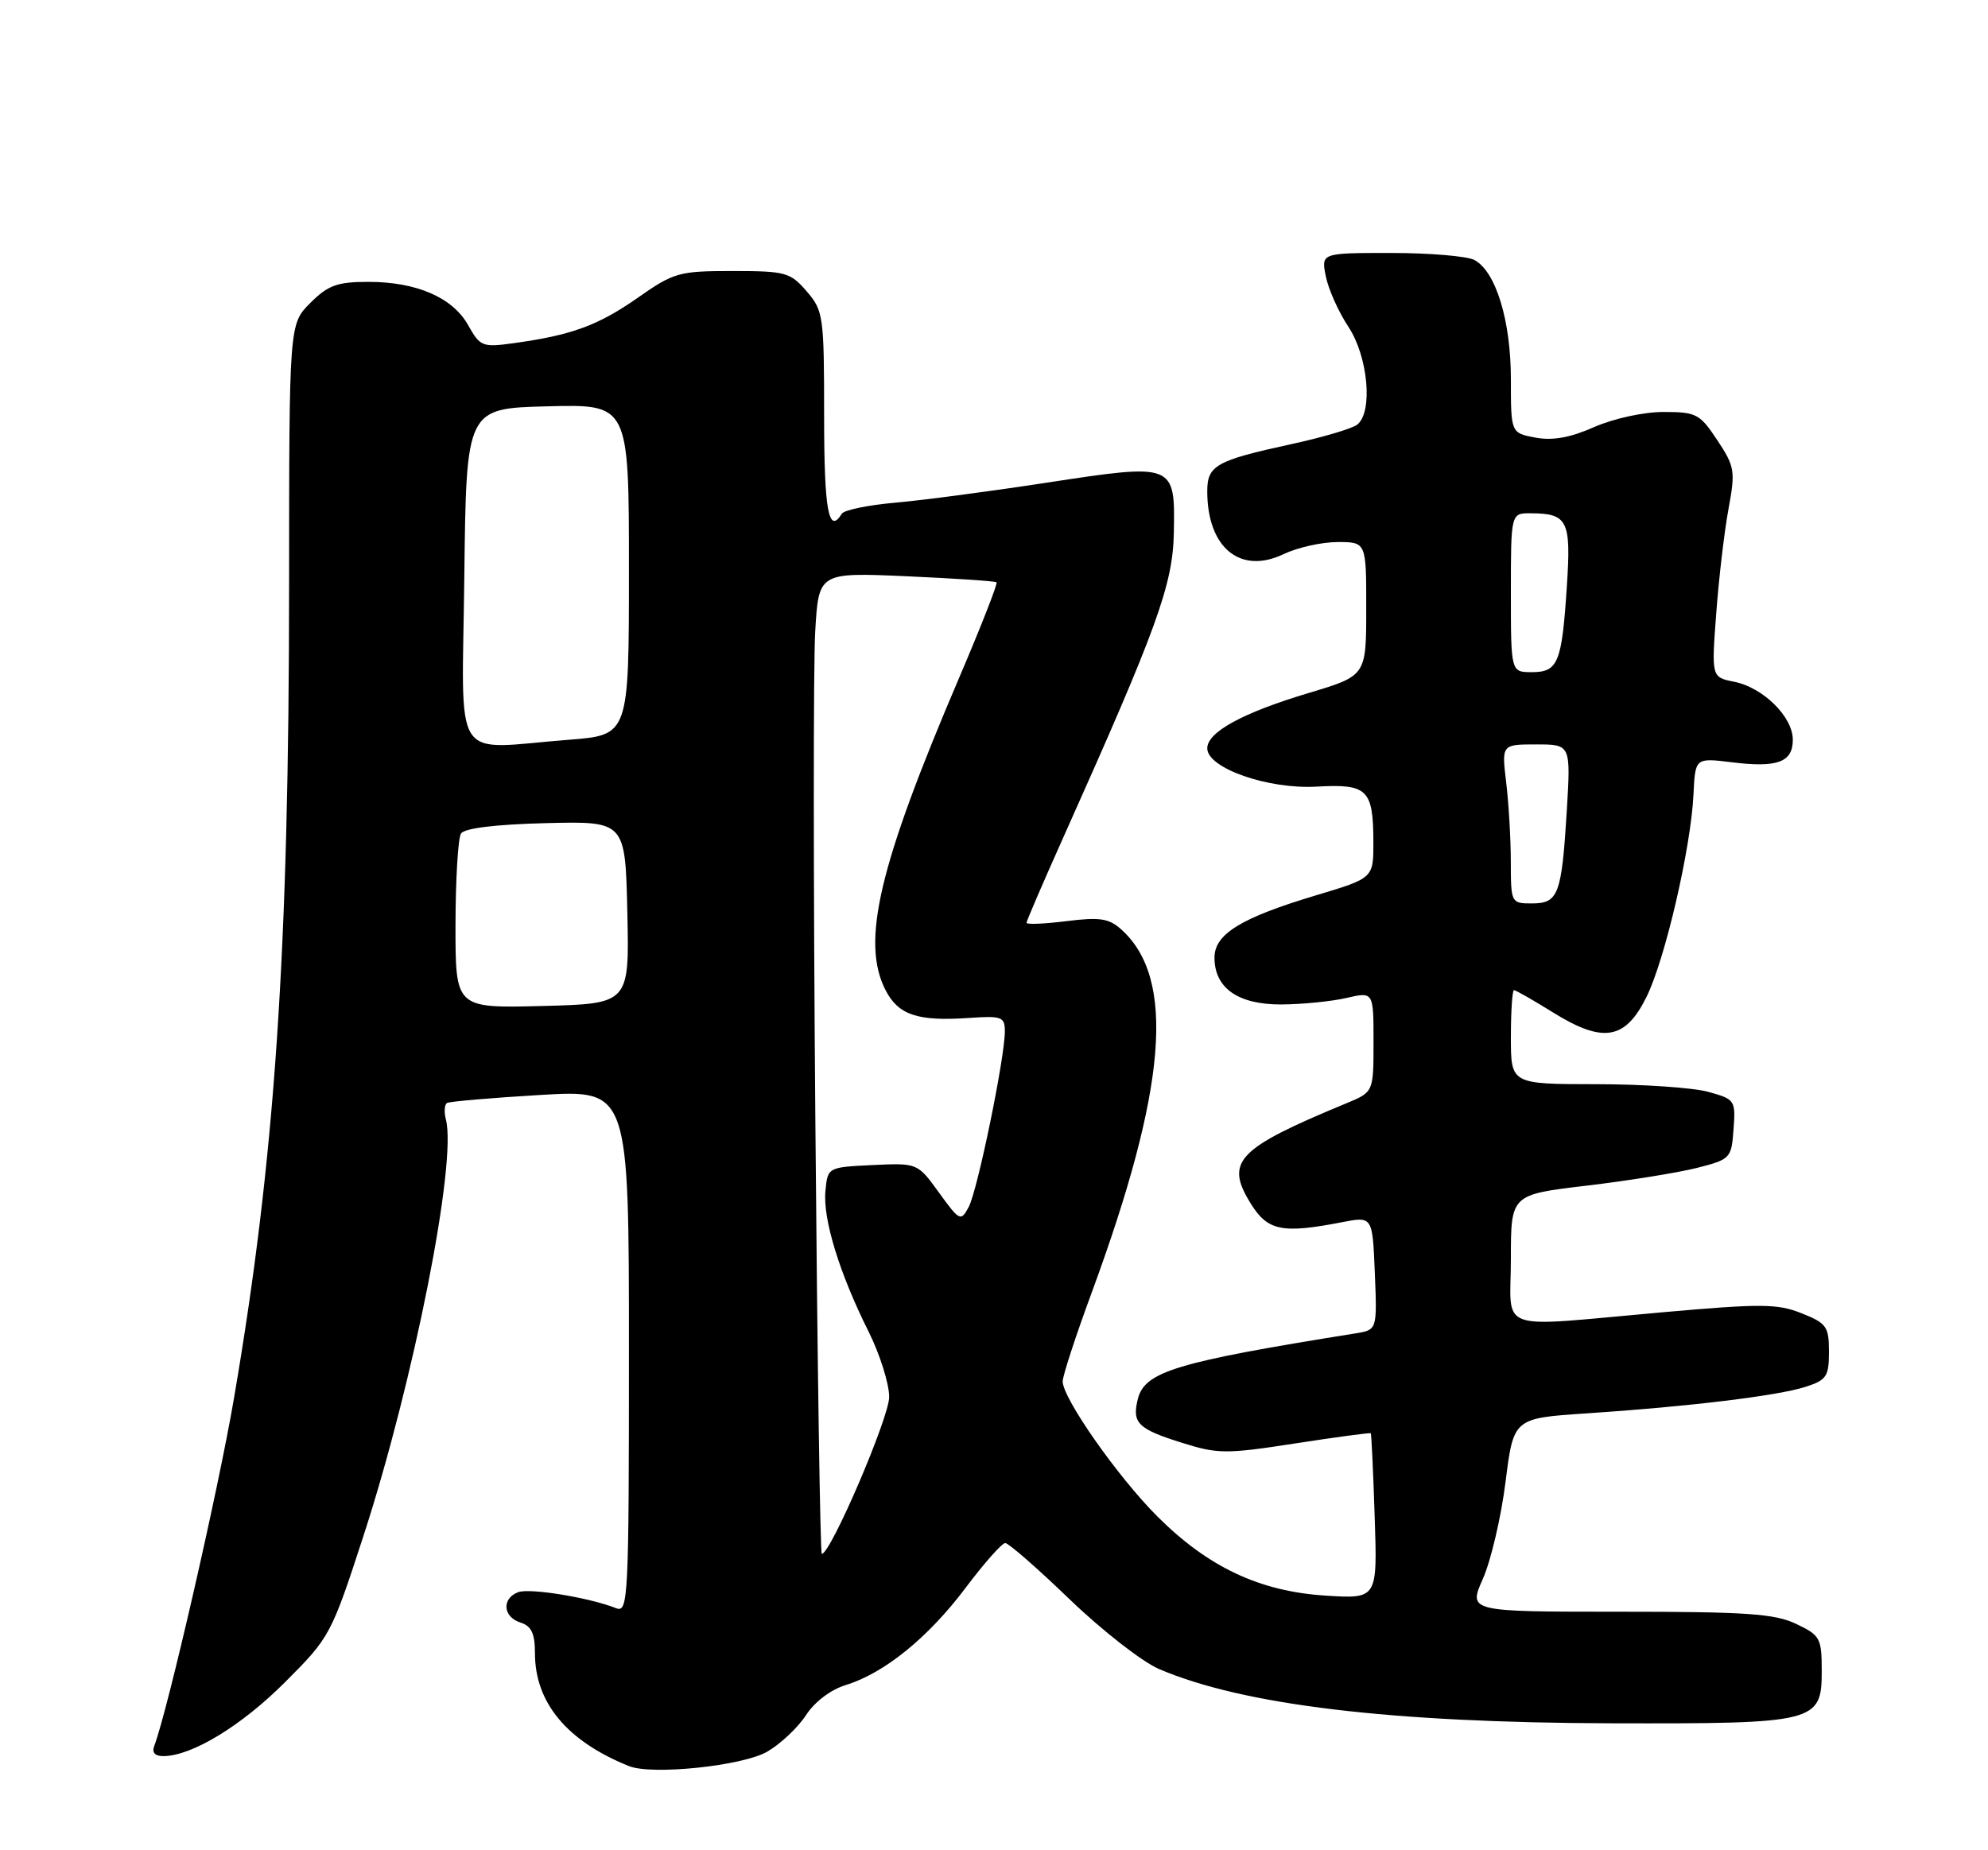 <?xml version="1.0" encoding="UTF-8" standalone="no"?>
<!DOCTYPE svg PUBLIC "-//W3C//DTD SVG 1.1//EN" "http://www.w3.org/Graphics/SVG/1.1/DTD/svg11.dtd" >
<svg xmlns="http://www.w3.org/2000/svg" xmlns:xlink="http://www.w3.org/1999/xlink" version="1.1" viewBox="0 0 275 256">
 <g >
 <path fill="currentColor"
d=" M 106.14 242.36 C 107.99 241.28 110.40 239.01 111.50 237.30 C 112.69 235.47 114.93 233.77 117.01 233.14 C 122.32 231.51 128.39 226.59 133.57 219.70 C 136.13 216.29 138.60 213.50 139.06 213.50 C 139.51 213.50 143.53 217.01 147.99 221.31 C 152.45 225.60 158.00 229.93 160.33 230.93 C 171.96 235.91 192.35 238.36 223.00 238.44 C 251.22 238.51 252.00 238.32 252.00 231.21 C 252.00 226.65 251.79 226.27 248.47 224.69 C 245.50 223.27 241.57 223.00 224.02 223.00 C 203.11 223.00 203.11 223.00 205.13 218.44 C 206.24 215.93 207.65 209.91 208.26 205.05 C 209.37 196.23 209.37 196.23 219.44 195.56 C 233.42 194.64 245.90 193.13 249.75 191.89 C 252.67 190.95 253.00 190.45 253.00 187.03 C 253.00 183.55 252.67 183.08 249.22 181.71 C 245.89 180.37 243.60 180.36 229.97 181.57 C 206.46 183.65 209.00 184.55 209.00 174.15 C 209.00 165.29 209.00 165.29 219.47 164.05 C 225.22 163.37 232.08 162.26 234.72 161.60 C 239.38 160.41 239.51 160.27 239.80 156.25 C 240.10 152.24 240.00 152.09 236.30 151.07 C 234.21 150.49 227.21 150.01 220.75 150.01 C 209.00 150.00 209.00 150.00 209.00 143.50 C 209.00 139.93 209.20 137.00 209.43 137.00 C 209.67 137.00 212.09 138.38 214.82 140.08 C 221.74 144.38 224.81 143.88 227.74 137.98 C 230.32 132.79 233.90 117.37 234.26 109.92 C 234.50 104.85 234.50 104.85 239.55 105.47 C 245.87 106.25 248.00 105.47 248.00 102.35 C 248.00 99.18 243.90 95.13 239.89 94.33 C 236.74 93.70 236.74 93.70 237.41 84.83 C 237.77 79.95 238.54 73.45 239.11 70.38 C 240.07 65.17 239.97 64.55 237.55 60.90 C 235.14 57.26 234.65 57.00 230.11 57.00 C 227.36 57.00 223.21 57.91 220.52 59.09 C 217.20 60.56 214.78 60.99 212.40 60.55 C 209.00 59.91 209.00 59.91 209.00 52.47 C 209.00 44.35 206.92 37.56 203.95 35.97 C 202.95 35.44 197.77 35.00 192.44 35.00 C 182.75 35.00 182.75 35.00 183.40 38.23 C 183.75 40.01 185.16 43.15 186.52 45.21 C 189.25 49.33 189.95 57.00 187.75 58.75 C 187.06 59.30 182.90 60.53 178.50 61.48 C 168.21 63.72 167.00 64.41 167.00 67.97 C 167.00 75.78 171.56 79.54 177.56 76.67 C 179.49 75.75 182.85 75.00 185.03 75.00 C 189.00 75.00 189.00 75.00 188.99 84.25 C 188.99 93.50 188.99 93.50 181.04 95.88 C 171.90 98.62 167.00 101.29 167.00 103.54 C 167.00 106.28 175.38 109.22 182.13 108.84 C 189.17 108.44 189.96 109.21 189.98 116.50 C 189.99 121.50 189.99 121.50 182.04 123.88 C 171.67 126.99 168.00 129.24 168.00 132.49 C 168.00 136.72 171.26 139.00 177.25 138.98 C 180.14 138.96 184.19 138.56 186.25 138.08 C 190.00 137.21 190.00 137.21 190.00 144.16 C 190.00 151.10 190.00 151.10 186.25 152.65 C 171.09 158.93 169.41 160.69 173.01 166.52 C 175.36 170.31 177.34 170.72 185.68 169.10 C 189.86 168.29 189.86 168.29 190.18 176.15 C 190.50 184.01 190.50 184.01 187.50 184.49 C 162.73 188.45 158.35 189.77 157.40 193.56 C 156.56 196.88 157.39 197.71 163.45 199.61 C 168.44 201.19 169.56 201.20 179.14 199.72 C 184.82 198.84 189.53 198.21 189.62 198.31 C 189.71 198.42 189.96 203.62 190.16 209.87 C 190.54 221.23 190.54 221.23 183.35 220.77 C 174.23 220.19 167.12 216.83 160.09 209.81 C 154.62 204.34 147.00 193.47 147.00 191.13 C 147.00 190.37 148.80 184.85 151.01 178.86 C 161.41 150.60 162.66 135.43 155.14 128.63 C 153.42 127.07 152.17 126.87 147.54 127.45 C 144.49 127.83 142.00 127.94 142.00 127.68 C 142.00 127.43 144.29 122.11 147.09 115.86 C 160.12 86.77 162.25 80.89 162.38 73.63 C 162.55 64.11 162.49 64.08 144.82 66.78 C 136.94 67.99 127.47 69.24 123.76 69.56 C 120.05 69.89 116.76 70.57 116.45 71.08 C 114.62 74.04 114.00 70.62 114.00 57.56 C 114.00 43.73 113.90 42.99 111.59 40.31 C 109.32 37.68 108.68 37.50 101.34 37.50 C 93.91 37.50 93.22 37.69 88.16 41.24 C 82.72 45.04 79.03 46.39 71.00 47.49 C 66.74 48.08 66.41 47.94 64.77 45.01 C 62.63 41.17 57.64 39.00 50.96 39.00 C 46.64 39.00 45.39 39.46 42.92 41.92 C 40.00 44.85 40.00 44.85 39.99 80.67 C 39.98 131.74 38.05 160.26 32.36 193.50 C 30.20 206.17 23.18 236.76 21.34 241.56 C 20.98 242.50 21.43 242.99 22.64 242.98 C 26.59 242.93 33.42 238.77 39.45 232.73 C 45.64 226.54 45.82 226.21 50.29 212.47 C 57.23 191.12 63.23 160.81 61.68 154.89 C 61.41 153.85 61.48 152.83 61.84 152.61 C 62.20 152.40 68.01 151.90 74.75 151.50 C 87.00 150.78 87.00 150.78 87.00 187.00 C 87.00 221.09 86.90 223.17 85.25 222.52 C 81.51 221.04 73.25 219.69 71.67 220.30 C 69.37 221.18 69.57 223.73 72.00 224.50 C 73.51 224.98 74.00 226.01 74.00 228.73 C 74.00 235.59 78.43 240.91 87.00 244.36 C 90.20 245.65 102.75 244.33 106.14 242.36 Z  M 112.79 155.25 C 112.51 122.39 112.50 91.83 112.77 87.35 C 113.25 79.20 113.25 79.20 125.37 79.73 C 132.04 80.03 137.66 80.40 137.85 80.57 C 138.04 80.73 135.73 86.63 132.72 93.68 C 121.54 119.83 119.06 130.36 122.52 137.04 C 124.28 140.44 126.96 141.33 133.96 140.85 C 138.60 140.53 139.00 140.68 139.00 142.71 C 139.00 146.36 135.22 164.72 134.00 167.00 C 132.91 169.04 132.75 168.96 129.89 165.01 C 126.92 160.91 126.92 160.91 120.71 161.20 C 114.50 161.50 114.50 161.50 114.18 164.79 C 113.81 168.65 116.12 176.19 120.14 184.22 C 121.71 187.37 123.00 191.45 123.00 193.29 C 123.00 196.13 114.90 215.00 113.68 215.00 C 113.46 215.00 113.06 188.11 112.79 155.25 Z  M 63.01 128.00 C 63.02 121.67 63.36 115.98 63.77 115.33 C 64.25 114.59 68.50 114.07 75.51 113.89 C 86.50 113.62 86.50 113.62 86.78 126.25 C 87.06 138.88 87.06 138.88 75.03 139.19 C 63.00 139.50 63.00 139.50 63.01 128.00 Z  M 208.99 119.25 C 208.99 116.09 208.70 111.14 208.35 108.25 C 207.72 103.00 207.72 103.00 212.51 103.00 C 217.29 103.00 217.29 103.00 216.73 112.25 C 216.02 123.81 215.57 125.00 211.89 125.00 C 209.04 125.00 209.00 124.92 208.99 119.25 Z  M 64.23 79.75 C 64.50 56.50 64.50 56.50 75.75 56.22 C 87.00 55.93 87.00 55.93 87.00 78.82 C 87.00 101.70 87.00 101.70 78.75 102.35 C 62.21 103.63 63.93 106.30 64.23 79.75 Z  M 209.00 82.00 C 209.00 71.00 209.00 71.00 211.75 71.02 C 216.87 71.04 217.35 72.01 216.74 81.15 C 216.05 91.73 215.53 93.00 211.89 93.00 C 209.00 93.00 209.00 93.00 209.00 82.00 Z "/>
</g>
</svg>